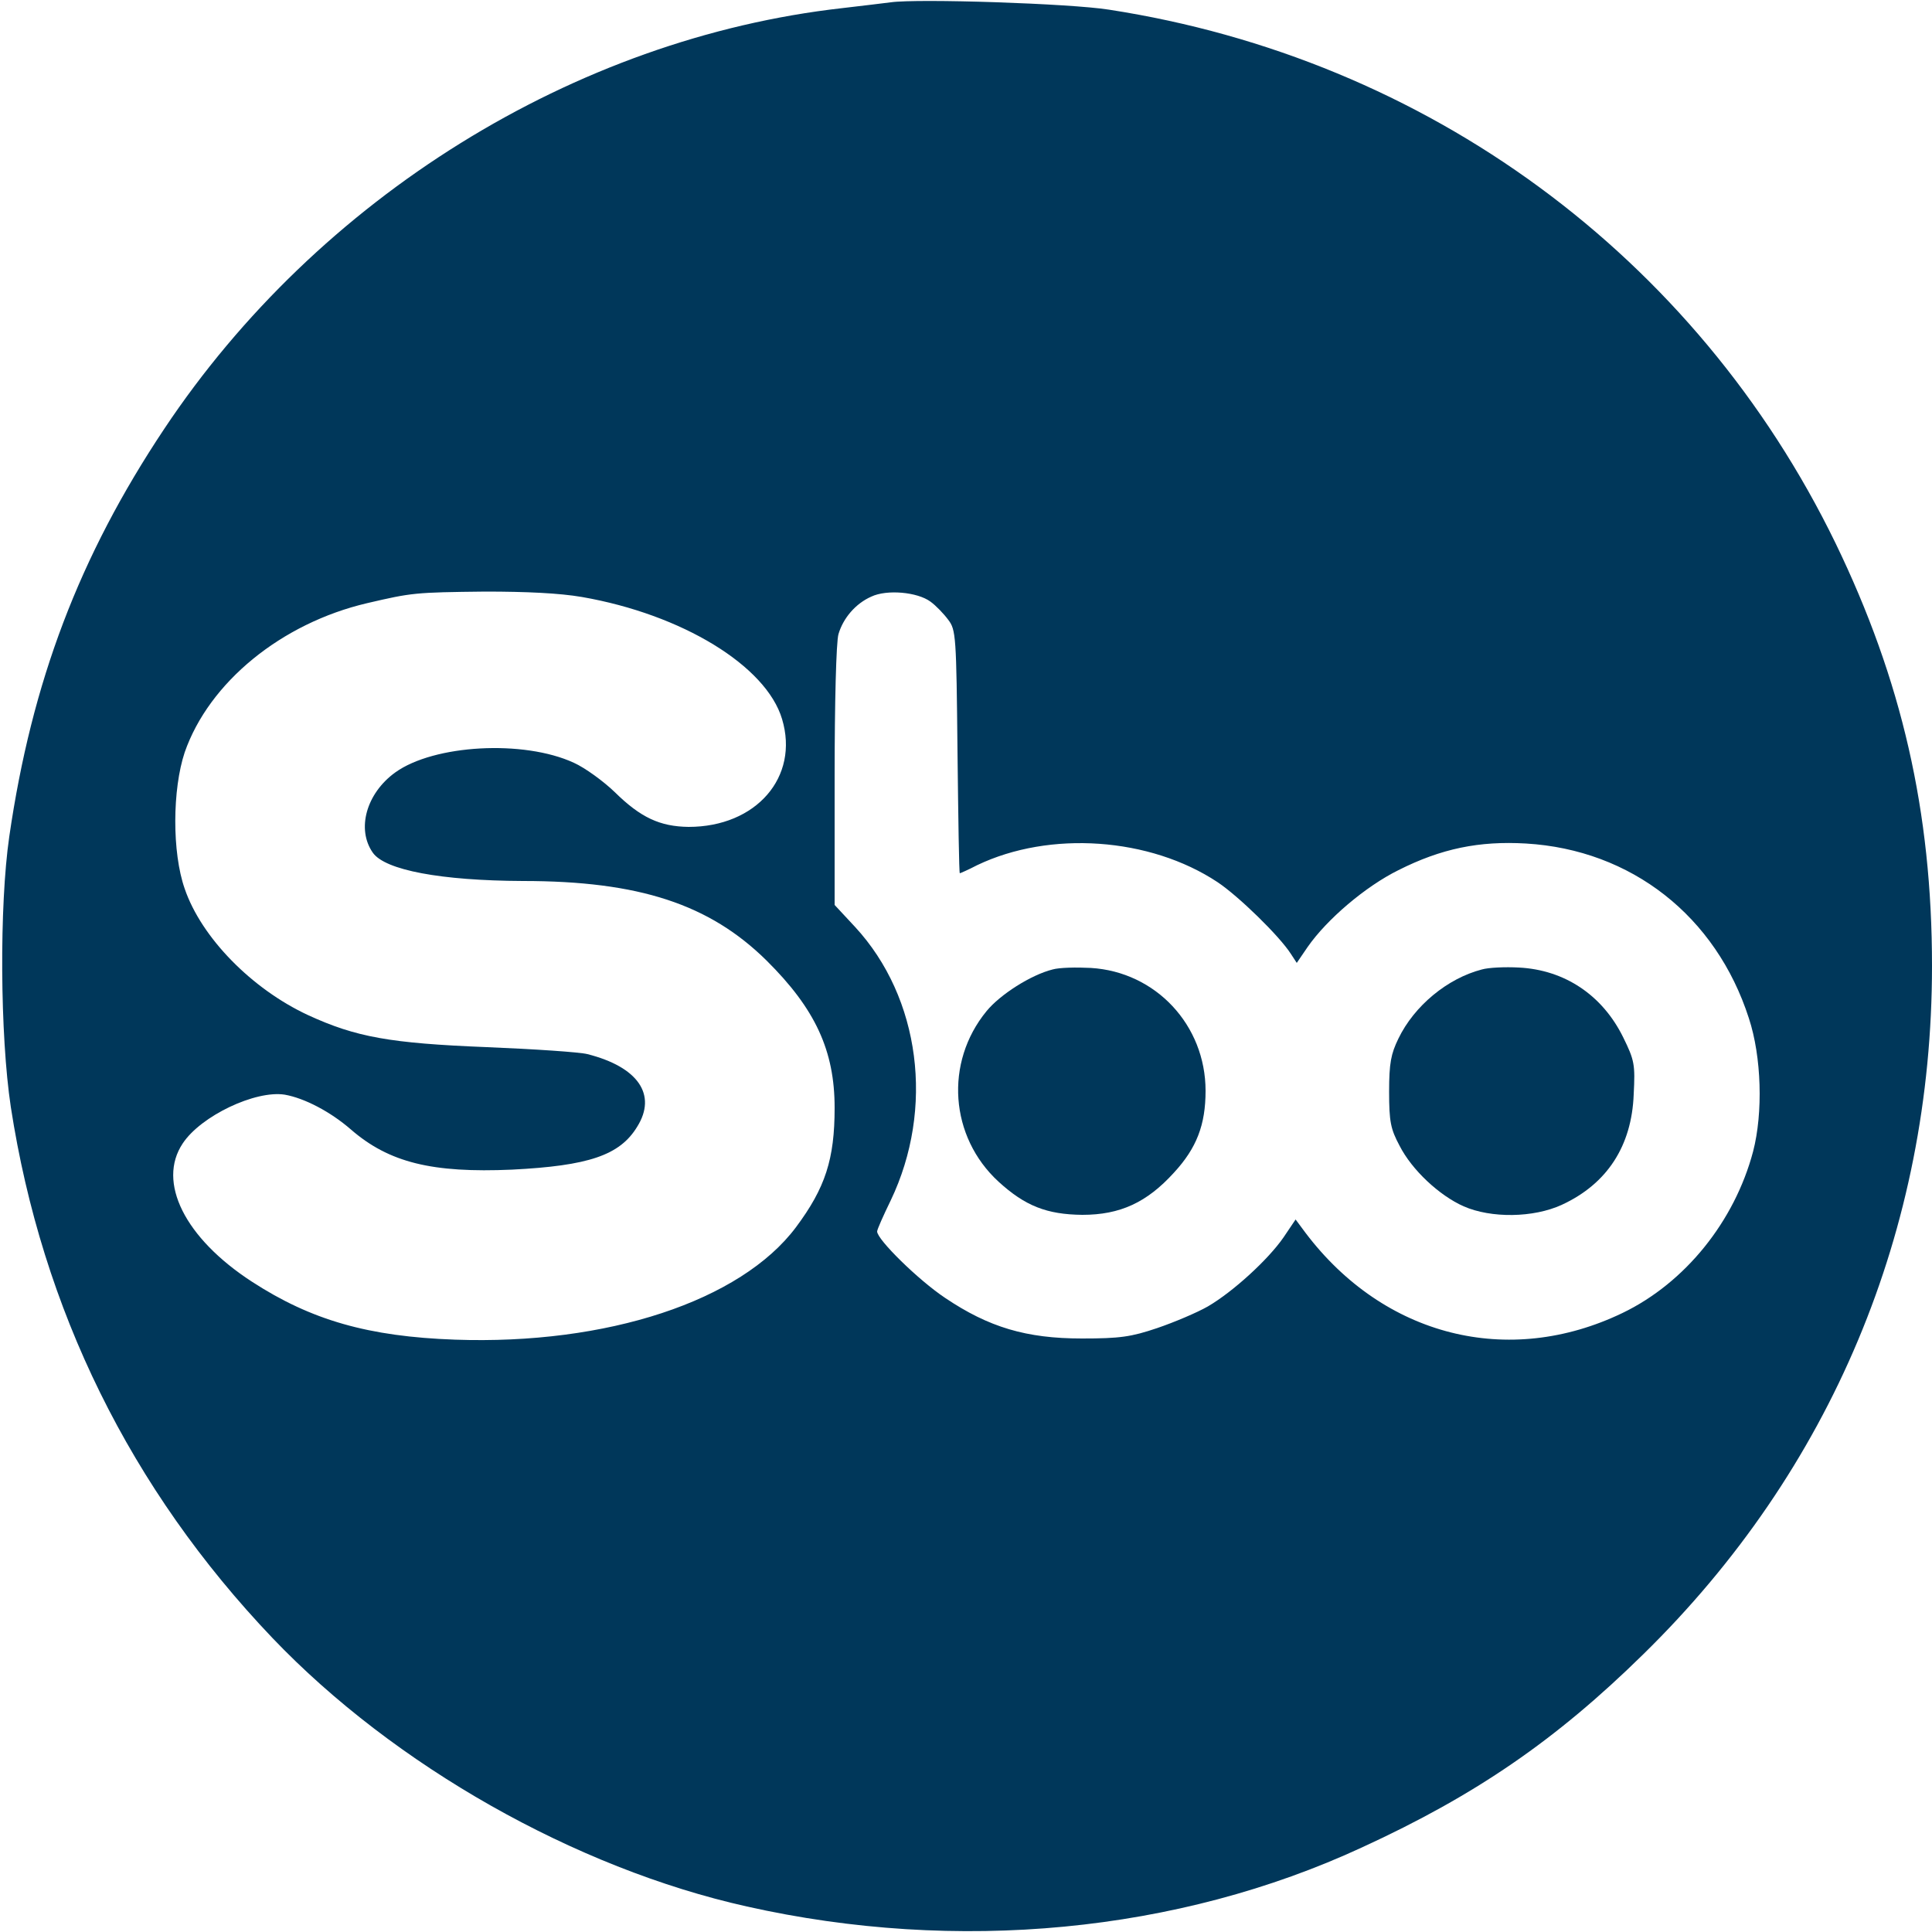<?xml version="1.0" standalone="no"?>
<!DOCTYPE svg PUBLIC "-//W3C//DTD SVG 20010904//EN"
 "http://www.w3.org/TR/2001/REC-SVG-20010904/DTD/svg10.dtd">
<svg version="1.0" xmlns="http://www.w3.org/2000/svg"
 width="500pt" height="500pt" viewBox="0 0 500 500"
 preserveAspectRatio="xMidYMid meet">
<g transform="translate(0,500) scale(0.1,-0.1)"
fill="#00375A" stroke="none">
<path d="M2305 4994 c-16 -2 -73 -9 -125 -15 -693 -78 -1357 -491 -1755 -1089
-220 -330 -343 -655 -401 -1055 -26 -179 -24 -515 4 -700 81 -525 310 -989
677 -1374 315 -330 784 -596 1228 -695 544 -122 1115 -68 1592 153 294 135
502 278 728 500 486 476 747 1098 747 1781 0 399 -78 740 -250 1095 -361 742
-1056 1253 -1880 1380 -100 16 -495 29 -565 19z m-799 -1539 c259 -45 477
-178 518 -316 45 -150 -67 -279 -242 -279 -74 1 -124 24 -191 90 -29 28 -77
63 -106 76 -130 60 -362 47 -462 -25 -75 -54 -101 -147 -58 -208 32 -45 176
-72 388 -73 301 0 483 -60 631 -206 126 -125 176 -233 176 -381 0 -133 -24
-207 -100 -309 -143 -191 -489 -305 -883 -291 -223 8 -371 50 -525 150 -174
113 -246 258 -179 358 47 71 188 138 264 126 51 -9 118 -44 171 -90 99 -86
211 -113 417 -104 198 10 279 37 324 111 52 83 2 155 -129 188 -19 5 -136 13
-260 18 -251 10 -339 26 -463 83 -146 68 -276 201 -319 327 -33 94 -32 257 0
353 63 181 250 334 472 386 116 27 123 28 306 30 106 0 192 -4 250 -14z m902
-12 c14 -10 35 -32 46 -47 20 -26 21 -42 24 -342 2 -173 4 -314 6 -314 1 0 22
9 45 21 188 90 447 72 622 -44 54 -36 160 -139 190 -186 l15 -23 28 41 c50 72
150 157 235 199 111 56 209 76 330 69 273 -16 492 -188 577 -452 33 -100 37
-245 11 -345 -48 -181 -176 -340 -338 -418 -295 -142 -617 -61 -820 207 l-26
35 -31 -46 c-40 -58 -131 -141 -196 -179 -28 -16 -87 -41 -131 -56 -68 -23
-97 -27 -195 -27 -144 0 -241 29 -354 105 -69 46 -176 151 -176 172 0 5 16 41
35 80 114 238 77 525 -92 708 l-53 57 0 333 c0 188 4 349 10 368 12 41 44 79
85 97 40 19 119 12 153 -13z"/>
<path d="M2724 2491 c-56 -14 -136 -65 -171 -108 -109 -133 -95 -325 31 -441
69 -63 125 -85 217 -86 98 0 167 32 237 109 59 64 82 124 82 212 0 170 -129
308 -297 318 -38 2 -82 1 -99 -4z"/>
<path d="M3835 2491 c-89 -23 -175 -94 -216 -179 -19 -39 -24 -63 -24 -137 0
-78 4 -97 27 -140 32 -63 103 -129 166 -157 71 -31 180 -30 254 4 117 54 181
152 186 286 4 77 2 88 -27 147 -54 110 -152 175 -270 181 -36 2 -79 0 -96 -5z"/>
</g>
</svg>
